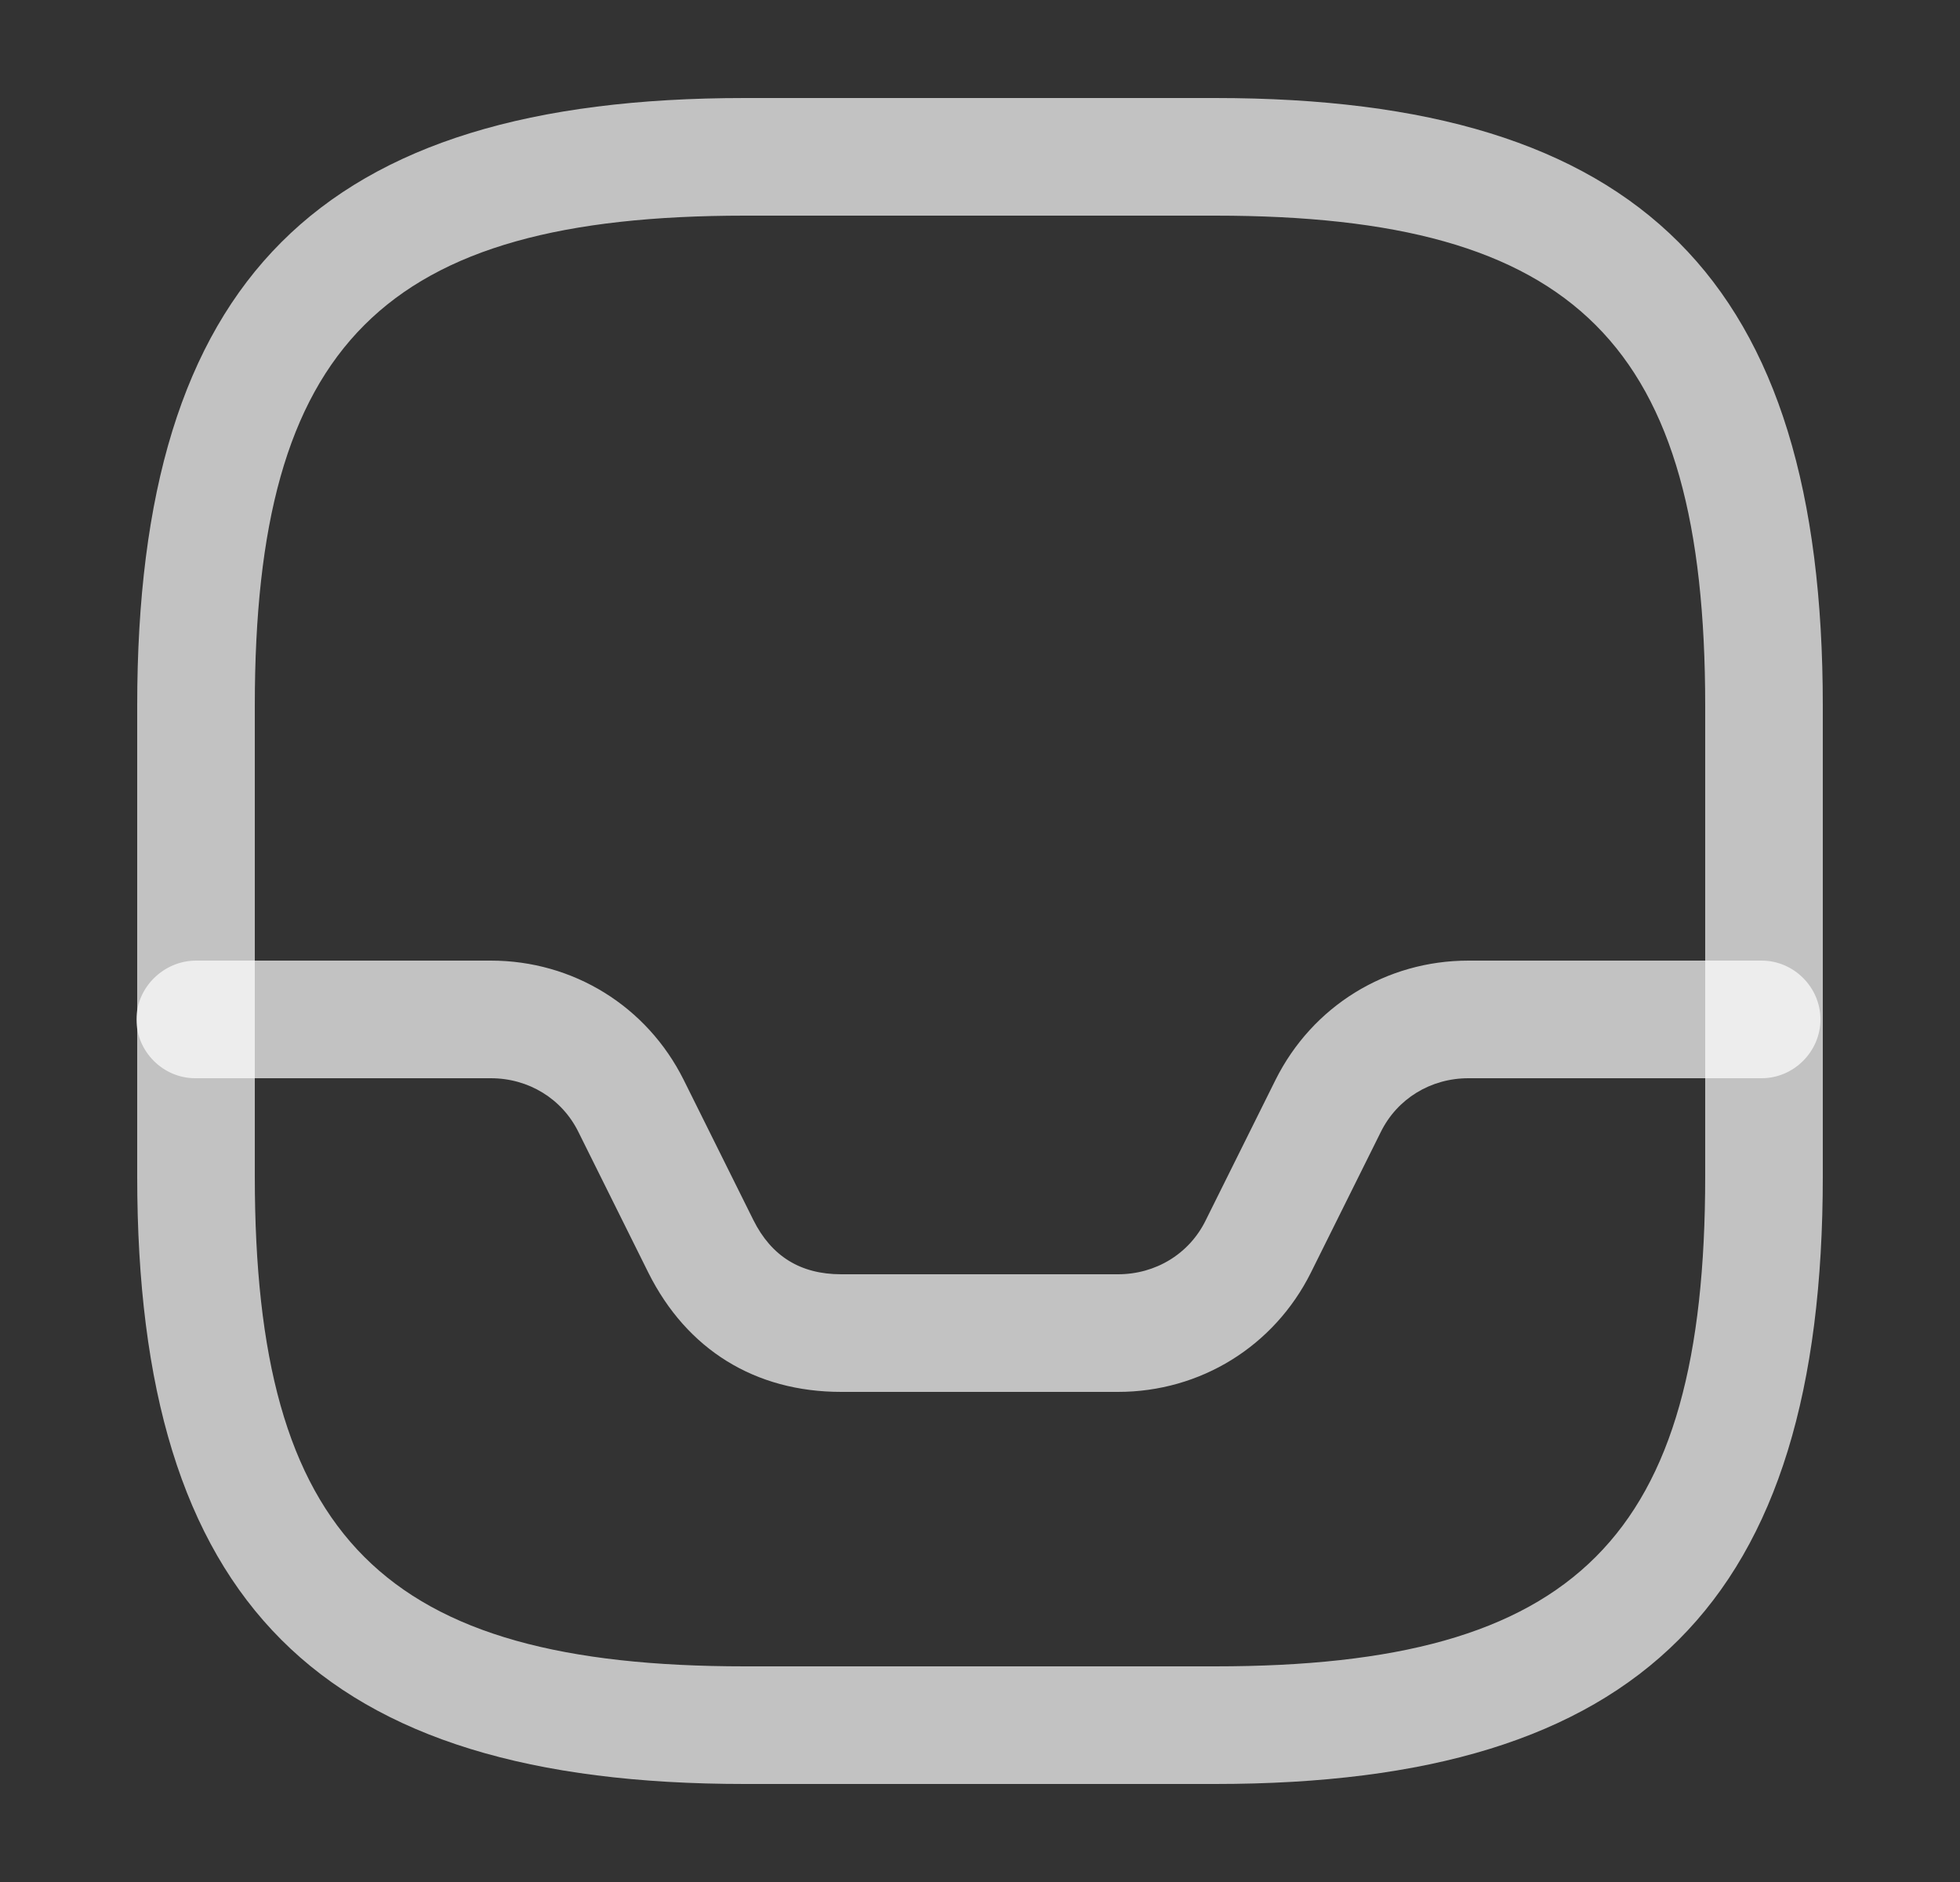 <svg width="25" height="24" viewBox="0 0 25 24" fill="none" xmlns="http://www.w3.org/2000/svg">
<rect x="0" y="0" width="25" height="24" fill="#333333" stroke="none"/>
<path d="M15.5 22.75H9.5C4.07 22.75 1.75 20.43 1.75 15V9C1.75 3.57 4.07 1.25 9.5 1.25H15.5C20.93 1.25 23.25 3.57 23.25 9V15C23.25 20.43 20.93 22.75 15.5 22.75ZM9.5 2.75C4.89 2.75 3.25 4.39 3.25 9V15C3.25 19.61 4.89 21.25 9.5 21.25H15.5C20.11 21.25 21.75 19.61 21.75 15V9C21.75 4.39 20.11 2.75 15.5 2.75H9.5Z" fill="white" fill-opacity="0.7"/>
<path d="M14.26 17.75H10.73C9.63 17.75 8.76 17.21 8.27 16.23L7.38 14.44C7.17 14.01 6.74 13.75 6.26 13.75H2.49C2.08 13.75 1.74 13.41 1.74 13C1.74 12.59 2.09 12.25 2.5 12.25H6.26C7.31 12.25 8.25 12.83 8.72 13.77L9.61 15.56C9.84 16.02 10.21 16.25 10.73 16.25H14.26C14.74 16.25 15.17 15.99 15.38 15.56L16.27 13.77C16.74 12.83 17.68 12.25 18.73 12.25H22.47C22.88 12.25 23.22 12.59 23.22 13C23.22 13.41 22.88 13.75 22.47 13.75H18.73C18.25 13.75 17.82 14.01 17.61 14.44L16.72 16.23C16.25 17.17 15.31 17.75 14.26 17.75Z" fill="white" fill-opacity="0.7"/>
</svg>

